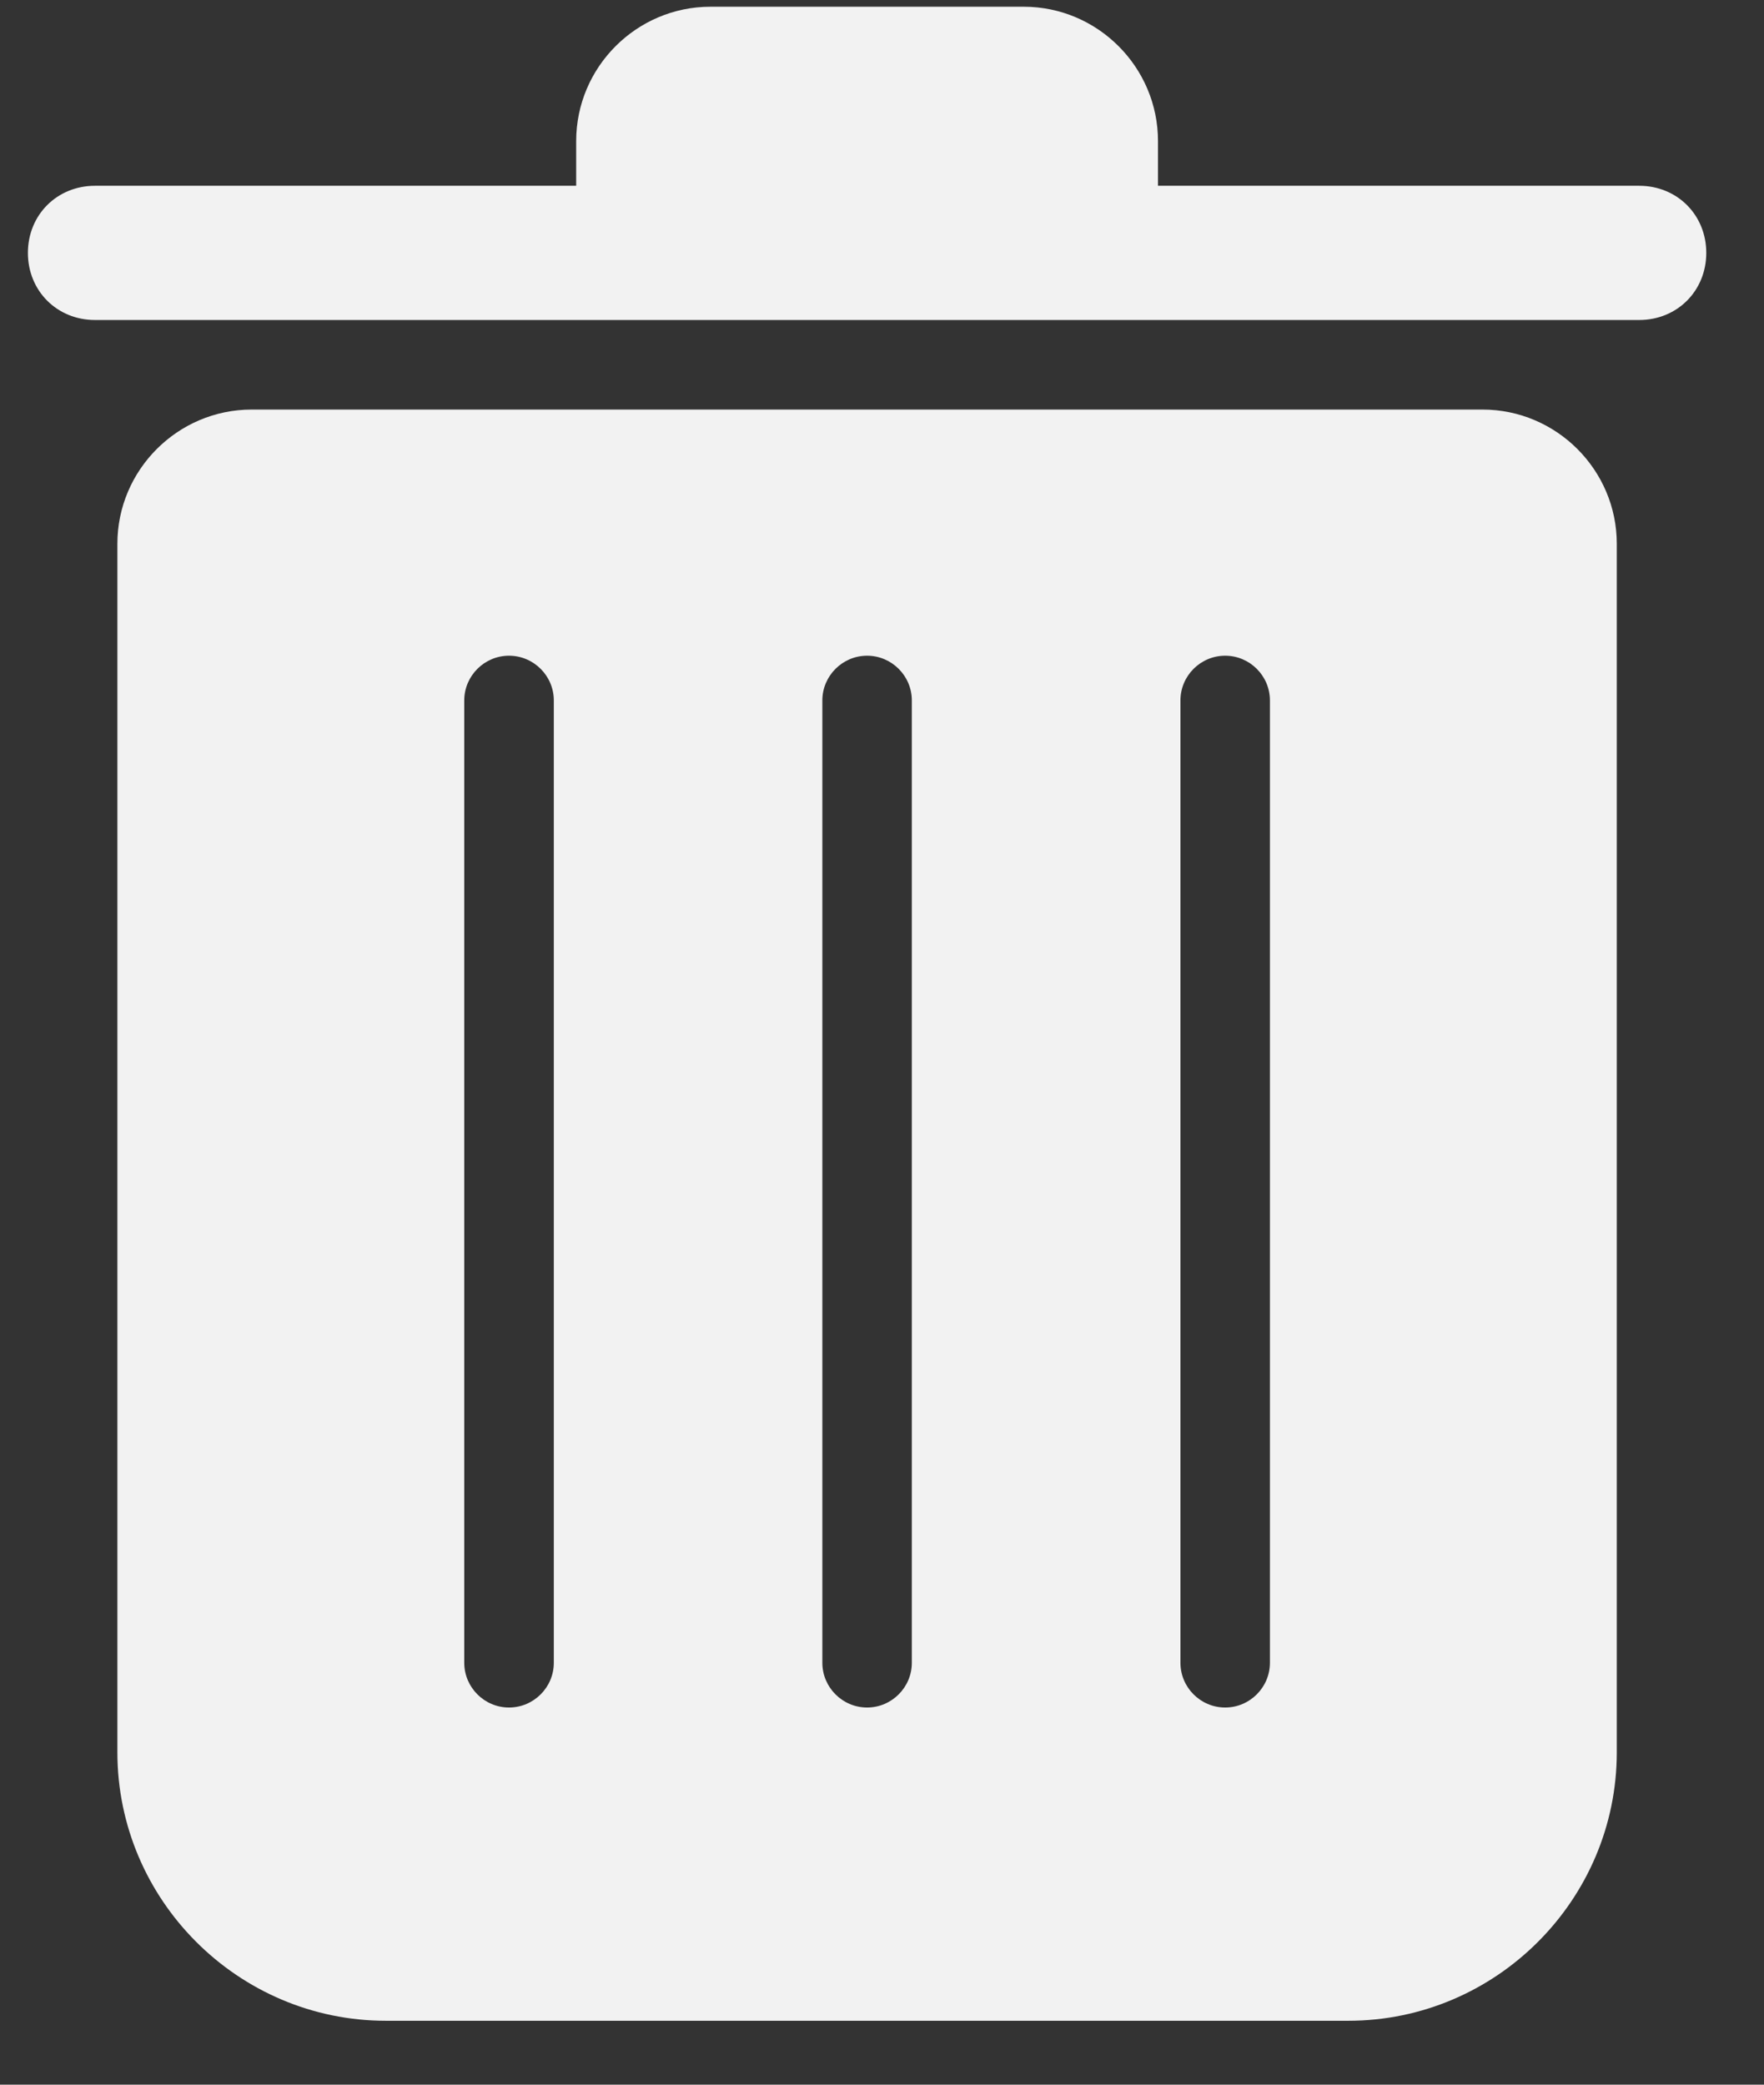 <svg width="22" height="26" viewBox="0 0 22 26" fill="none" xmlns="http://www.w3.org/2000/svg">
<rect x="0" y="0" width="22" height="26" fill="#333333" stroke="none"/>
<path d="M18.489 5.108H3.139C2.217 5.108 1.464 5.861 1.464 6.782V21.854C1.464 23.697 2.971 25.203 4.813 25.203H16.815C18.657 25.203 20.164 23.697 20.164 21.854V6.782C20.164 5.861 19.411 5.108 18.489 5.108ZM6.907 20.738C6.907 21.045 6.656 21.296 6.348 21.296C6.041 21.296 5.79 21.045 5.79 20.738V8.736C5.79 8.429 6.041 8.178 6.348 8.178C6.656 8.178 6.907 8.429 6.907 8.736V20.738ZM11.372 20.738C11.372 21.045 11.121 21.296 10.814 21.296C10.507 21.296 10.256 21.045 10.256 20.738V8.736C10.256 8.429 10.507 8.178 10.814 8.178C11.121 8.178 11.372 8.429 11.372 8.736V20.738ZM15.838 20.738C15.838 21.045 15.587 21.296 15.28 21.296C14.972 21.296 14.722 21.045 14.722 20.738V8.736C14.722 8.429 14.972 8.178 15.28 8.178C15.587 8.178 15.838 8.429 15.838 8.736V20.738ZM21.28 3.154C21.28 3.628 20.917 3.991 20.443 3.991H1.185C0.711 3.991 0.348 3.628 0.348 3.154C0.348 2.68 0.711 2.317 1.185 2.317H7.186V1.759C7.186 0.837 7.939 0.084 8.86 0.084H12.768C13.689 0.084 14.442 0.837 14.442 1.759V2.317H20.443C20.917 2.317 21.28 2.68 21.28 3.154Z" fill="#F2F2F2"/>
</svg>
